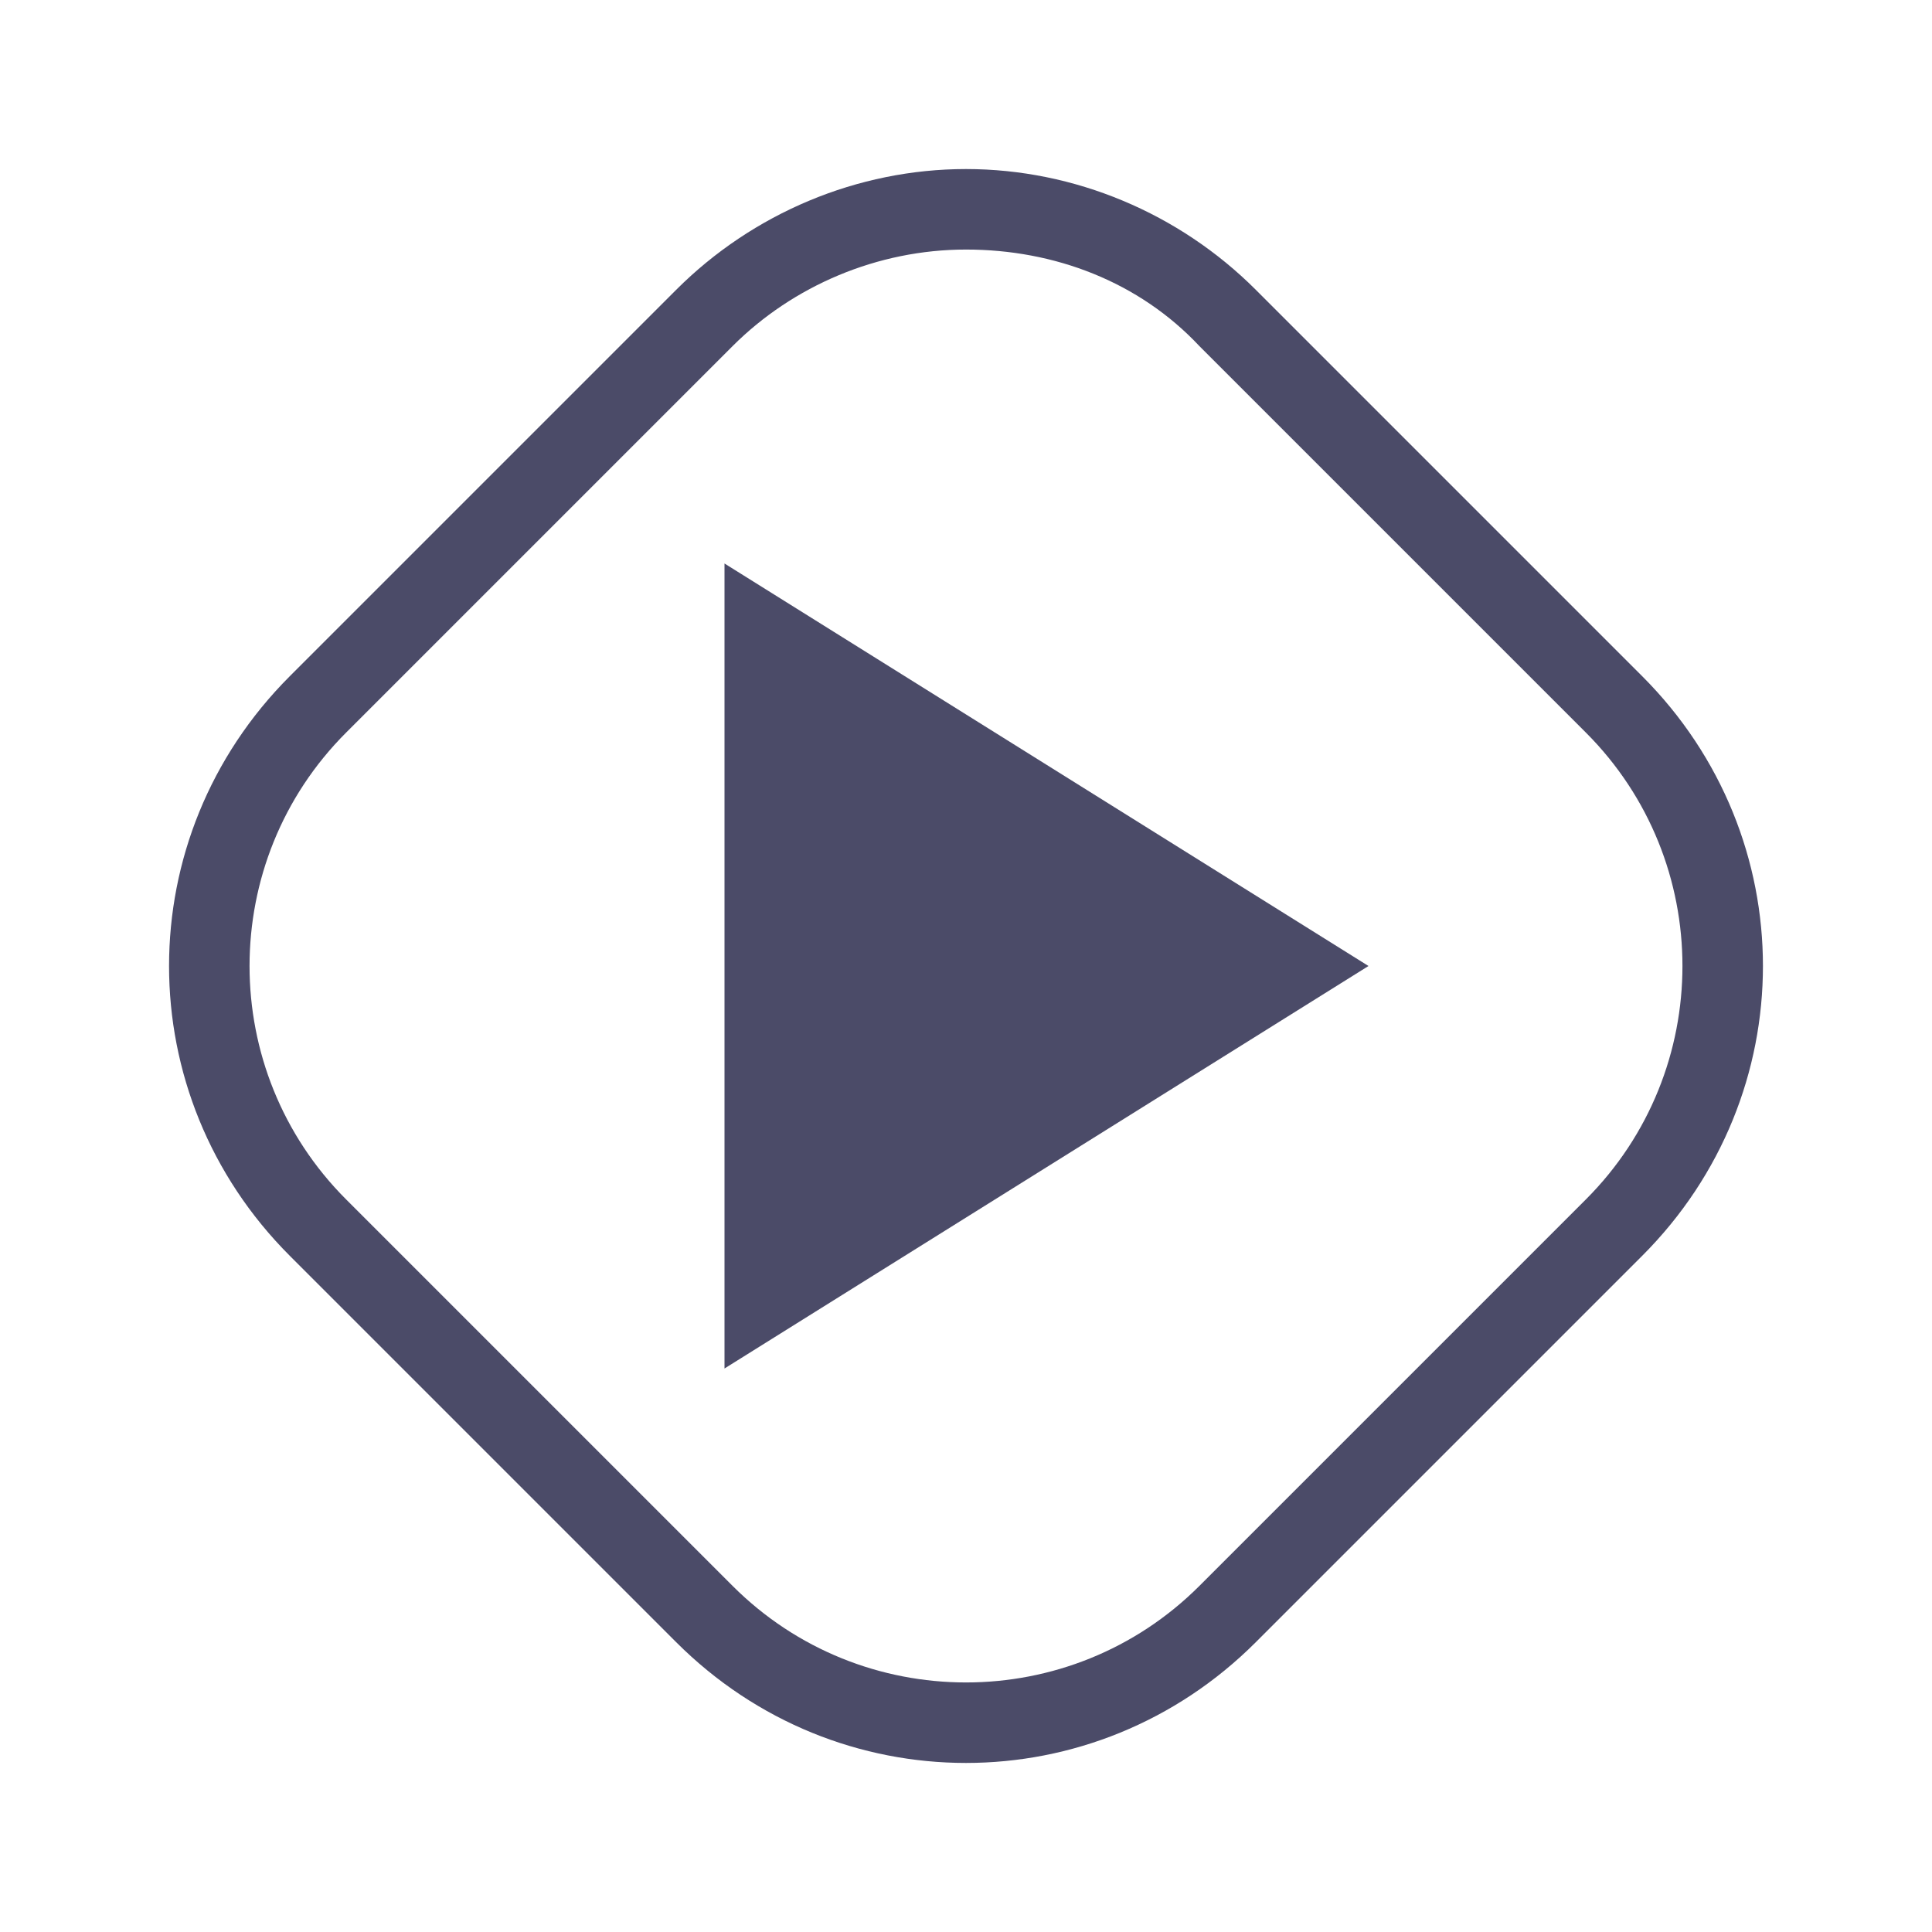 <svg enable-background="new 0 0 48 48" height="48" viewBox="0 0 48 48" width="48" xmlns="http://www.w3.org/2000/svg"><g fill="#4b4b68"><path d="m24 6.2c2.2 0 4.3.8 5.8 2.4l9.6 9.6c3.2 3.2 3.2 8.4 0 11.6l-9.6 9.6c-3.2 3.2-8.4 3.2-11.6 0l-9.6-9.6c-3.2-3.2-3.2-8.4 0-11.6l9.6-9.6c1.5-1.5 3.6-2.4 5.8-2.4m0-2c-2.7 0-5.3 1.1-7.2 3l-9.6 9.6c-4 4-4 10.4 0 14.4l9.6 9.6c4 4 10.4 4 14.4 0l9.6-9.6c4-4 4-10.4 0-14.4l-9.6-9.6c-1.9-1.9-4.5-3-7.2-3z"/><path d="m18 14v20l16-10z"/></g></svg>